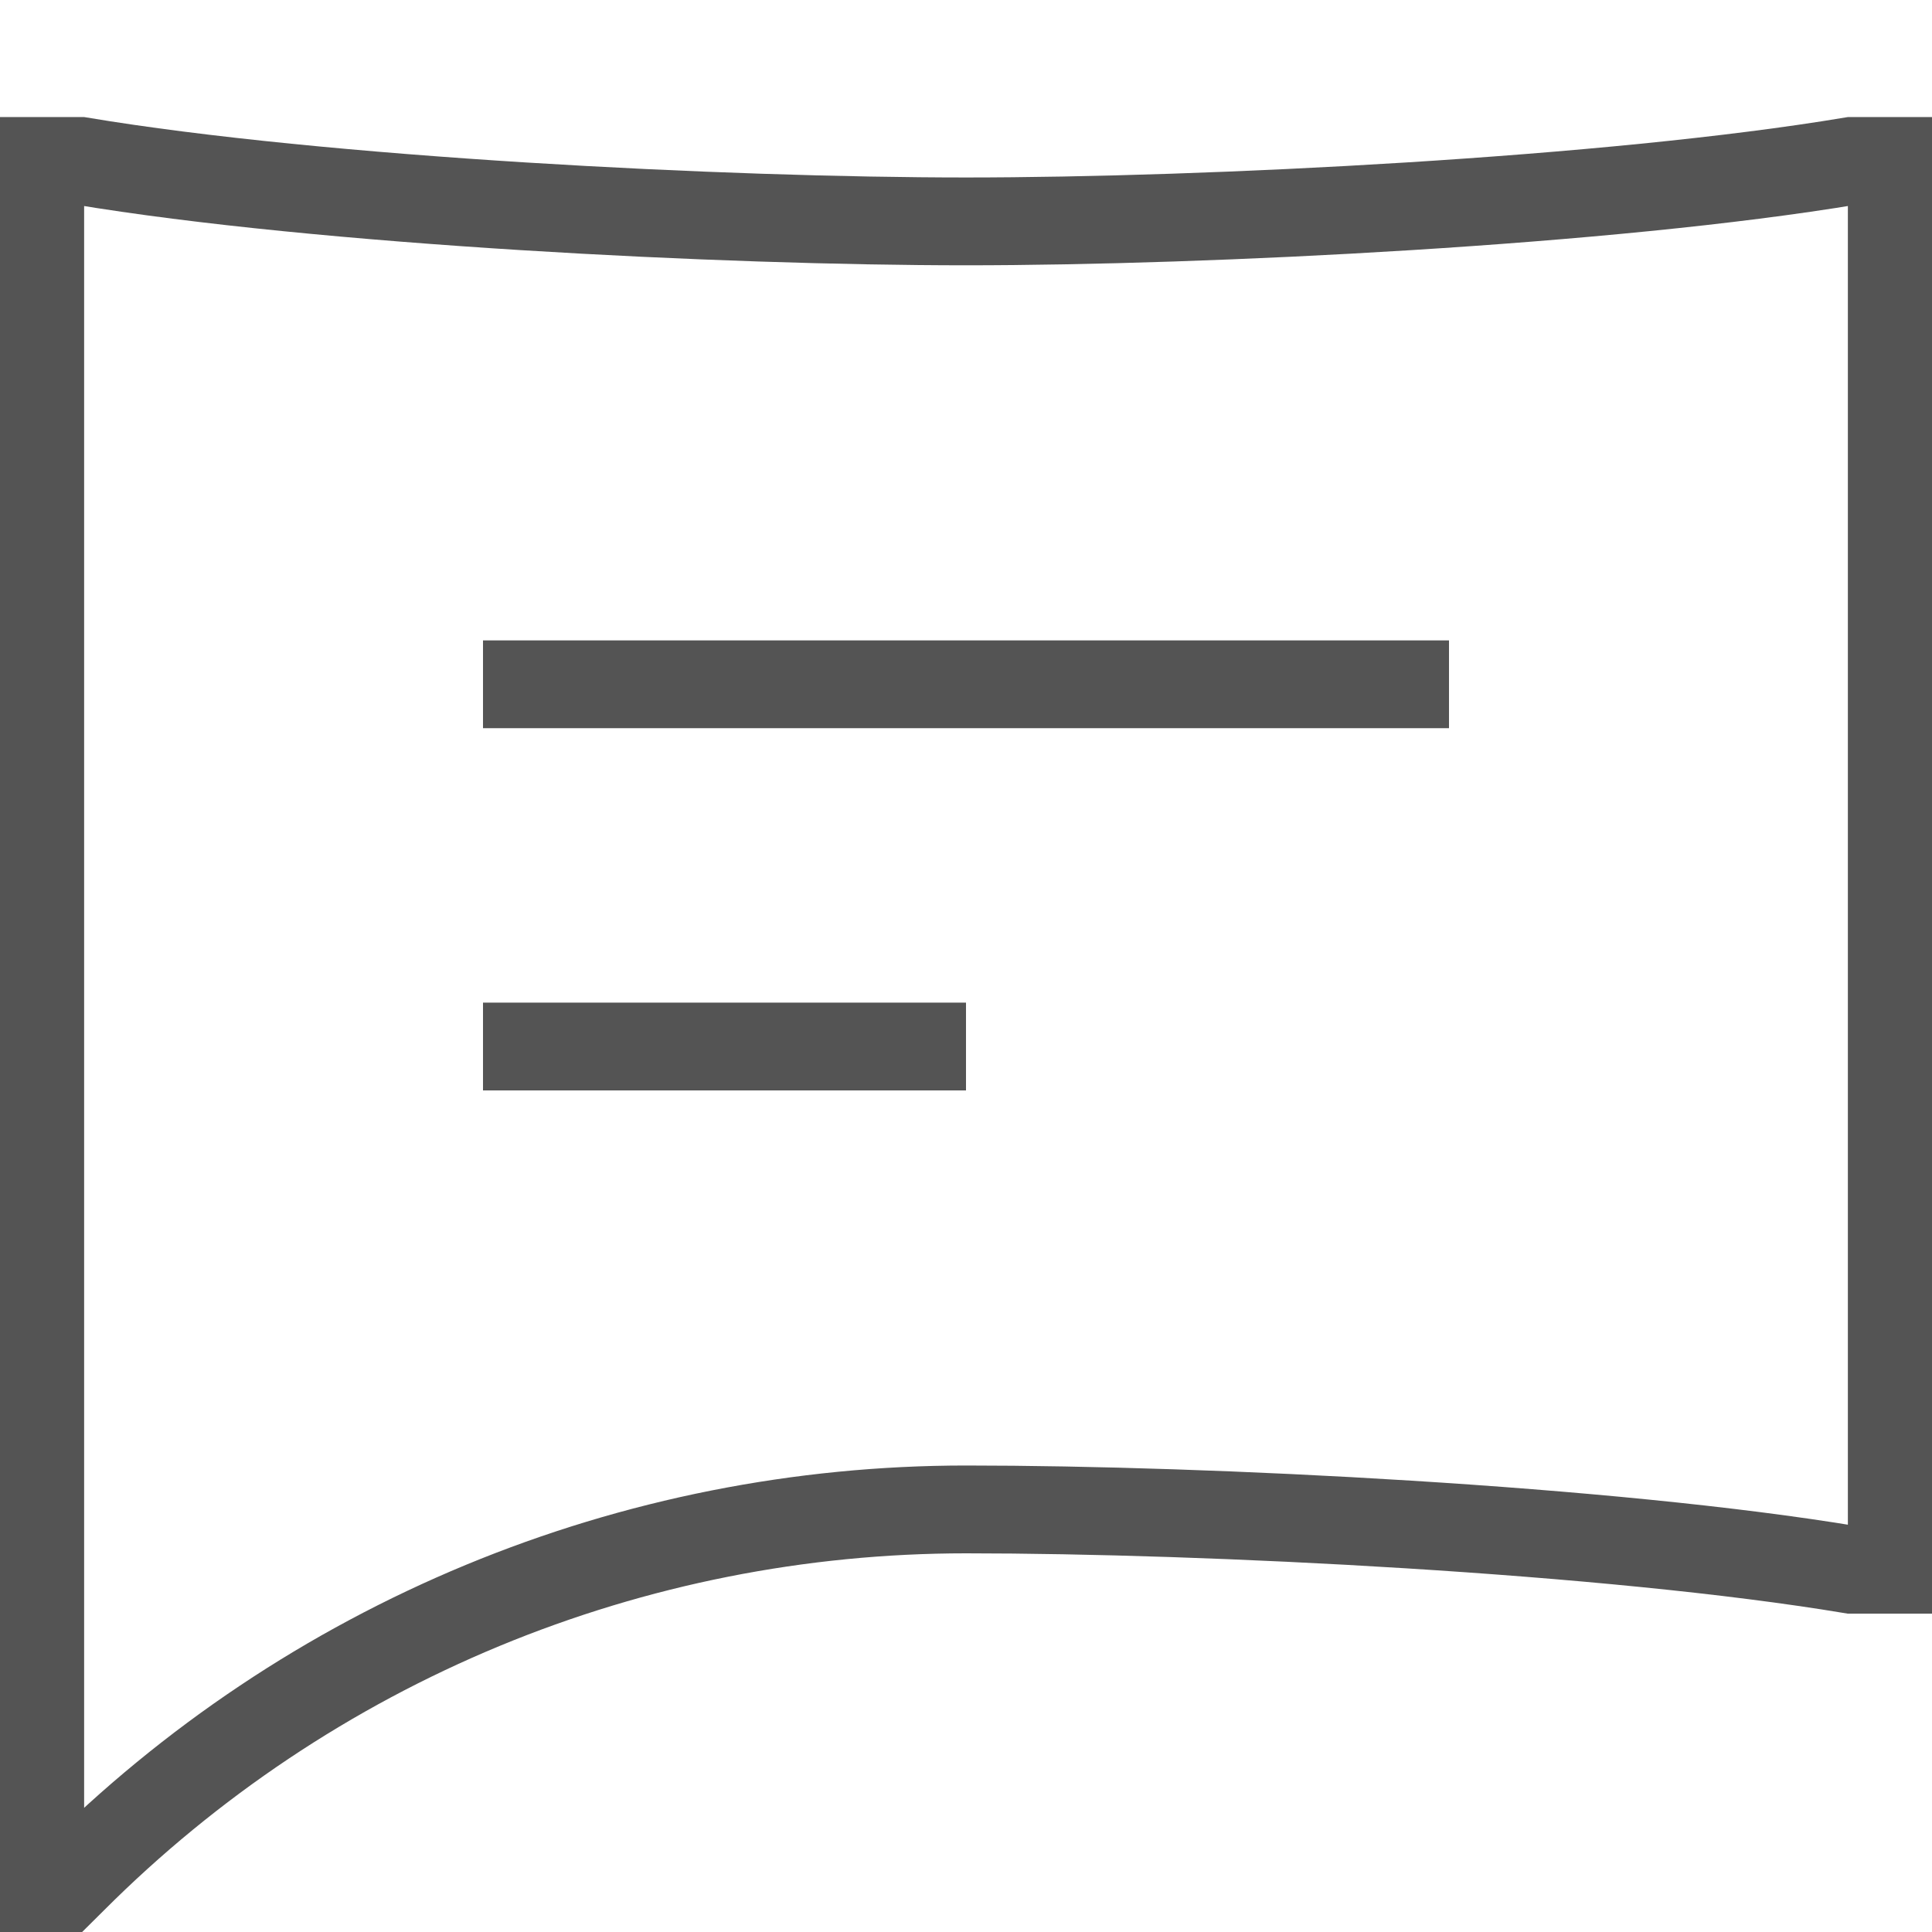 <svg width="22" height="22" viewBox="0 0 22 22" fill="none" xmlns="http://www.w3.org/2000/svg">
<g clip-path="url(#clip0_9_8)">
<path d="M5.5 7.792H16.5M5.5 11.917H11M21.542 1.833H21.083C18.333 2.292 13.75 2.521 11 2.521C8.25 2.521 3.667 2.292 0.917 1.833H0.458V21.542H0.687L0.829 21.401C2.164 20.065 3.75 19.005 5.495 18.282C7.241 17.559 9.111 17.188 11 17.188C13.75 17.188 18.333 17.417 21.083 17.875H21.542V1.833Z" stroke="#545454"/>
</g>
<defs>
<clipPath id="clip0_9_8">
<rect width="22" height="22" fill="white"/>
</clipPath>
</defs>
</svg>
